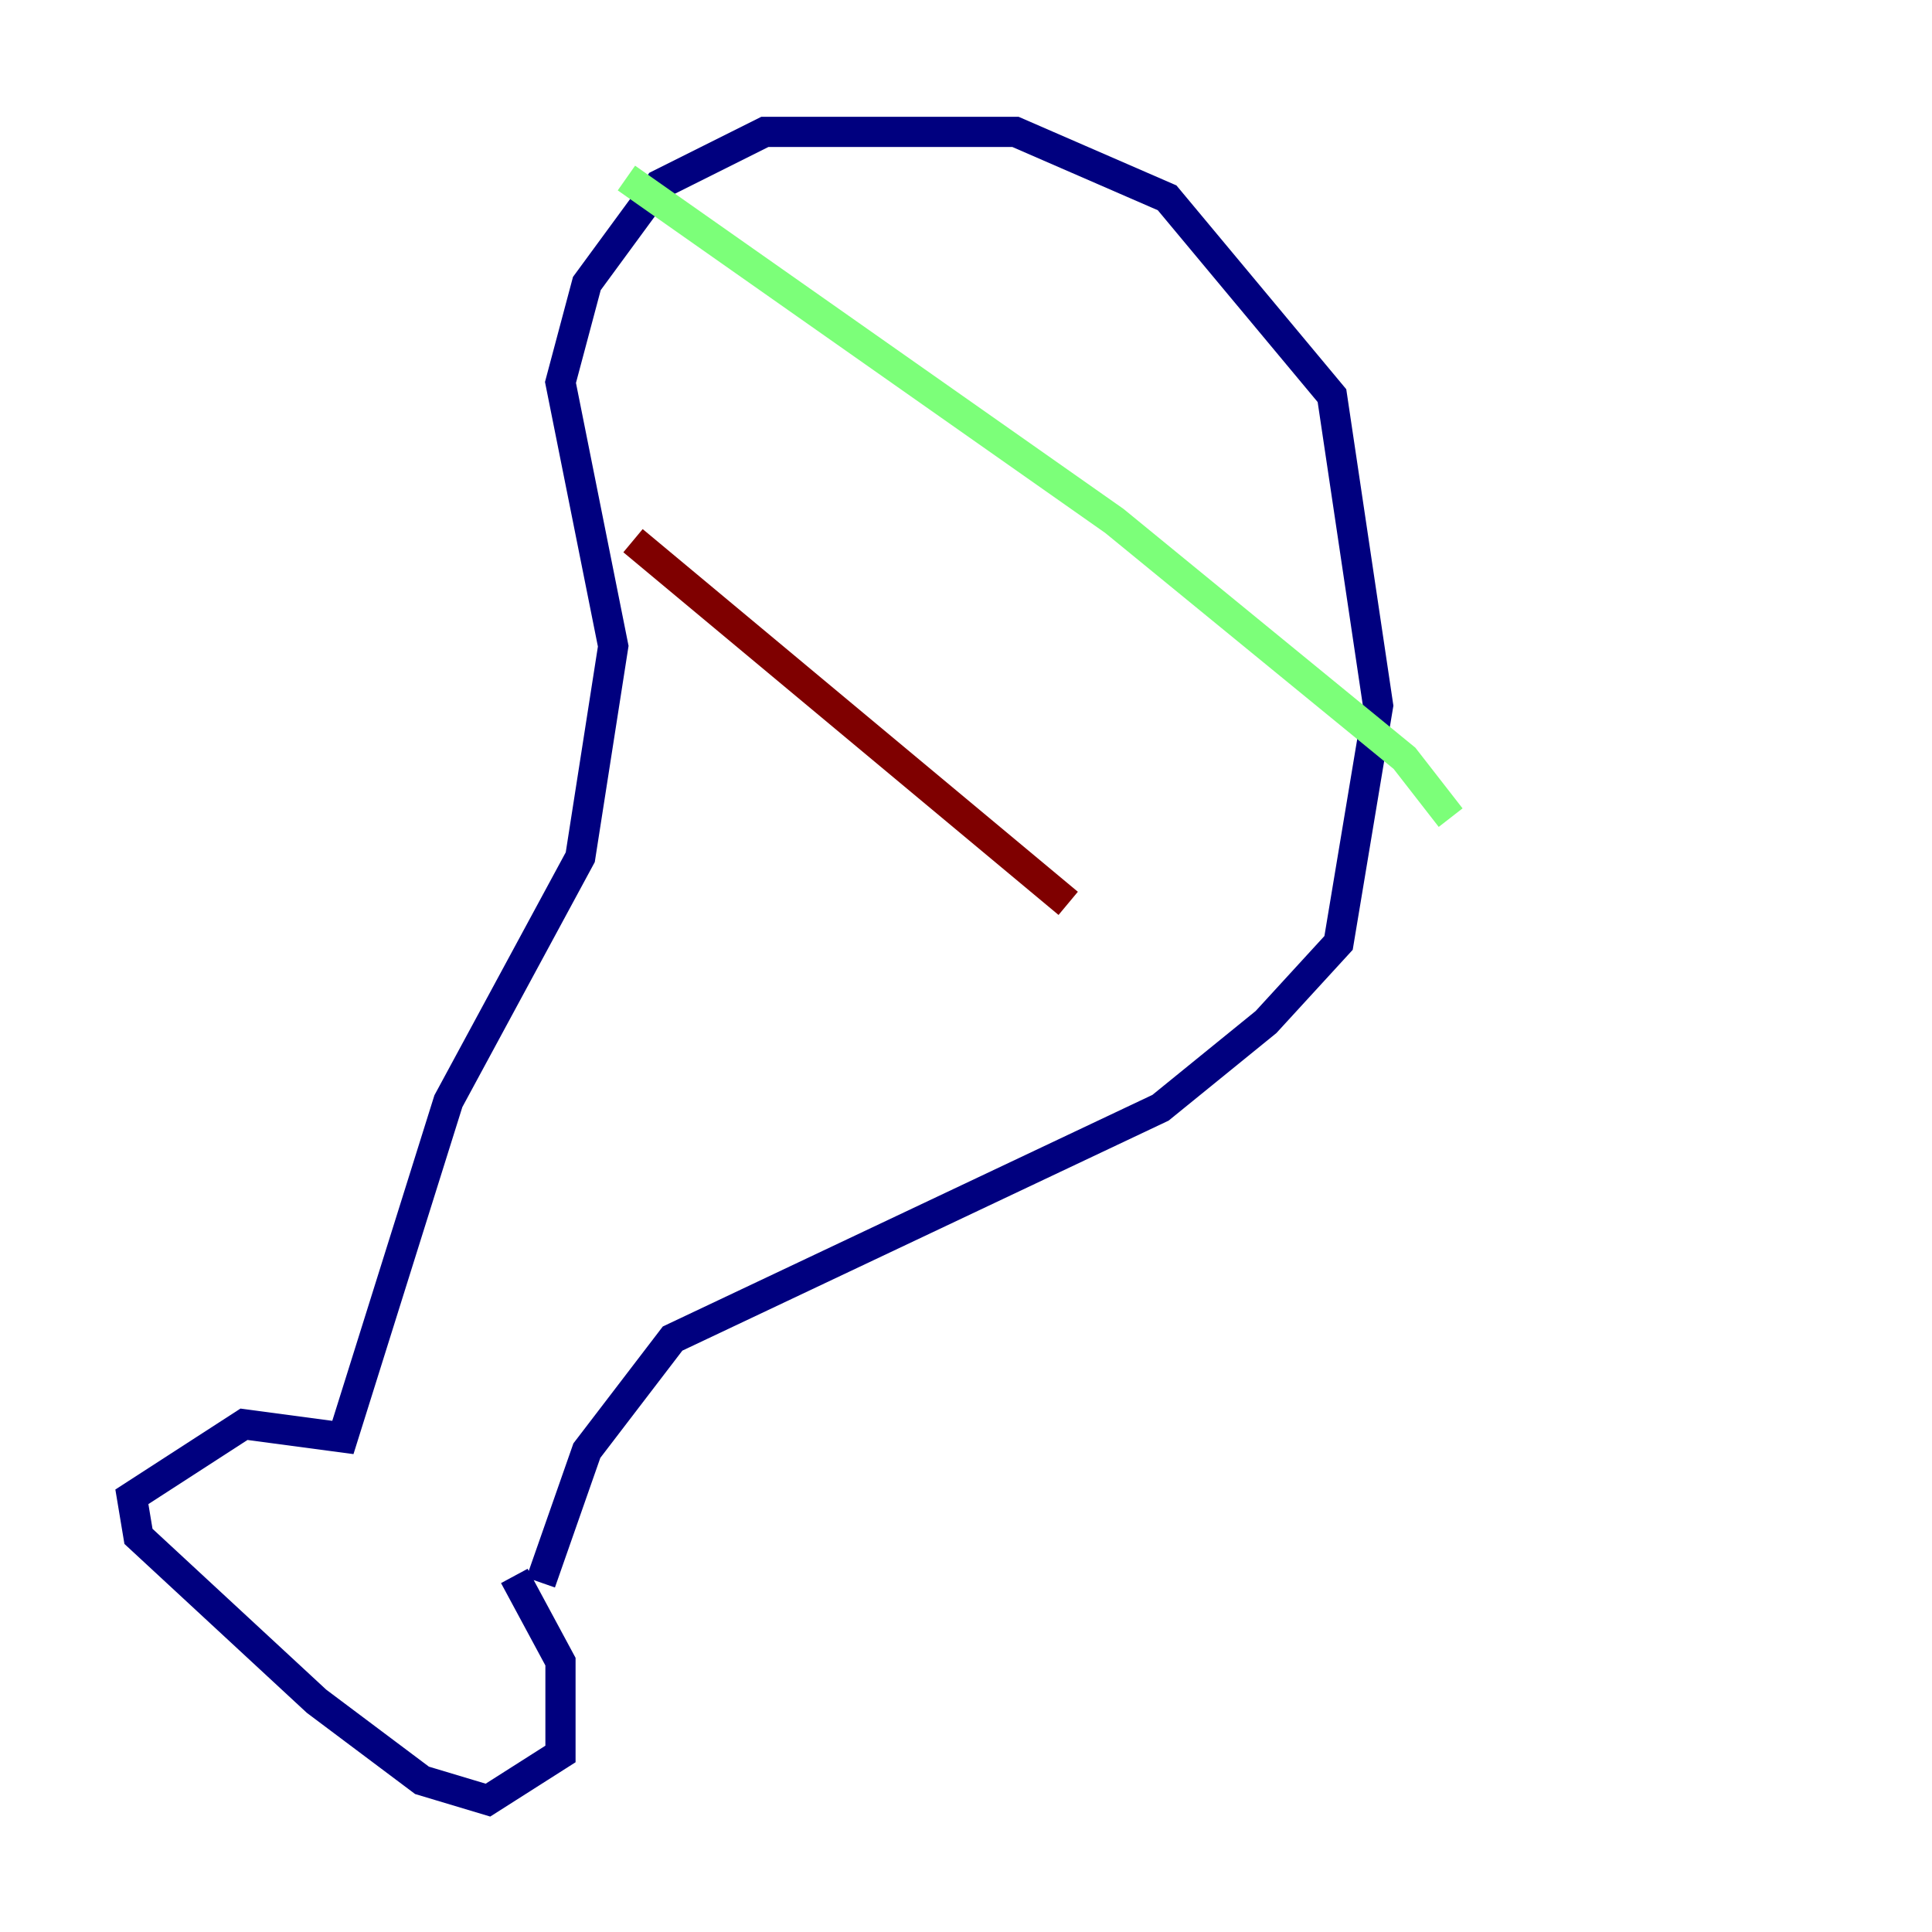 <?xml version="1.0" encoding="utf-8" ?>
<svg baseProfile="tiny" height="128" version="1.2" viewBox="0,0,128,128" width="128" xmlns="http://www.w3.org/2000/svg" xmlns:ev="http://www.w3.org/2001/xml-events" xmlns:xlink="http://www.w3.org/1999/xlink"><defs /><polyline fill="none" points="34.075,104.41 37.133,110.089 37.133,116.205 32.328,119.263 27.959,117.952 20.969,112.71 9.174,101.788 8.737,99.167 16.164,94.362 22.717,95.236 29.706,72.956 38.444,56.792 40.628,42.812 37.133,25.338 38.88,18.785 43.686,12.232 50.676,8.737 67.276,8.737 77.324,13.106 88.246,26.212 91.304,46.744 88.683,62.471 83.877,67.713 76.887,73.392 44.56,88.683 38.88,96.109 35.822,104.846" stroke="#00007f" stroke-width="2" /><polyline fill="none" points="96.109,54.171 93.051,50.239 73.829,34.512 41.502,11.795" stroke="#7cff79" stroke-width="2" /><polyline fill="none" points="70.771,59.85 41.939,35.822" stroke="#7f0000" stroke-width="2" /></svg>